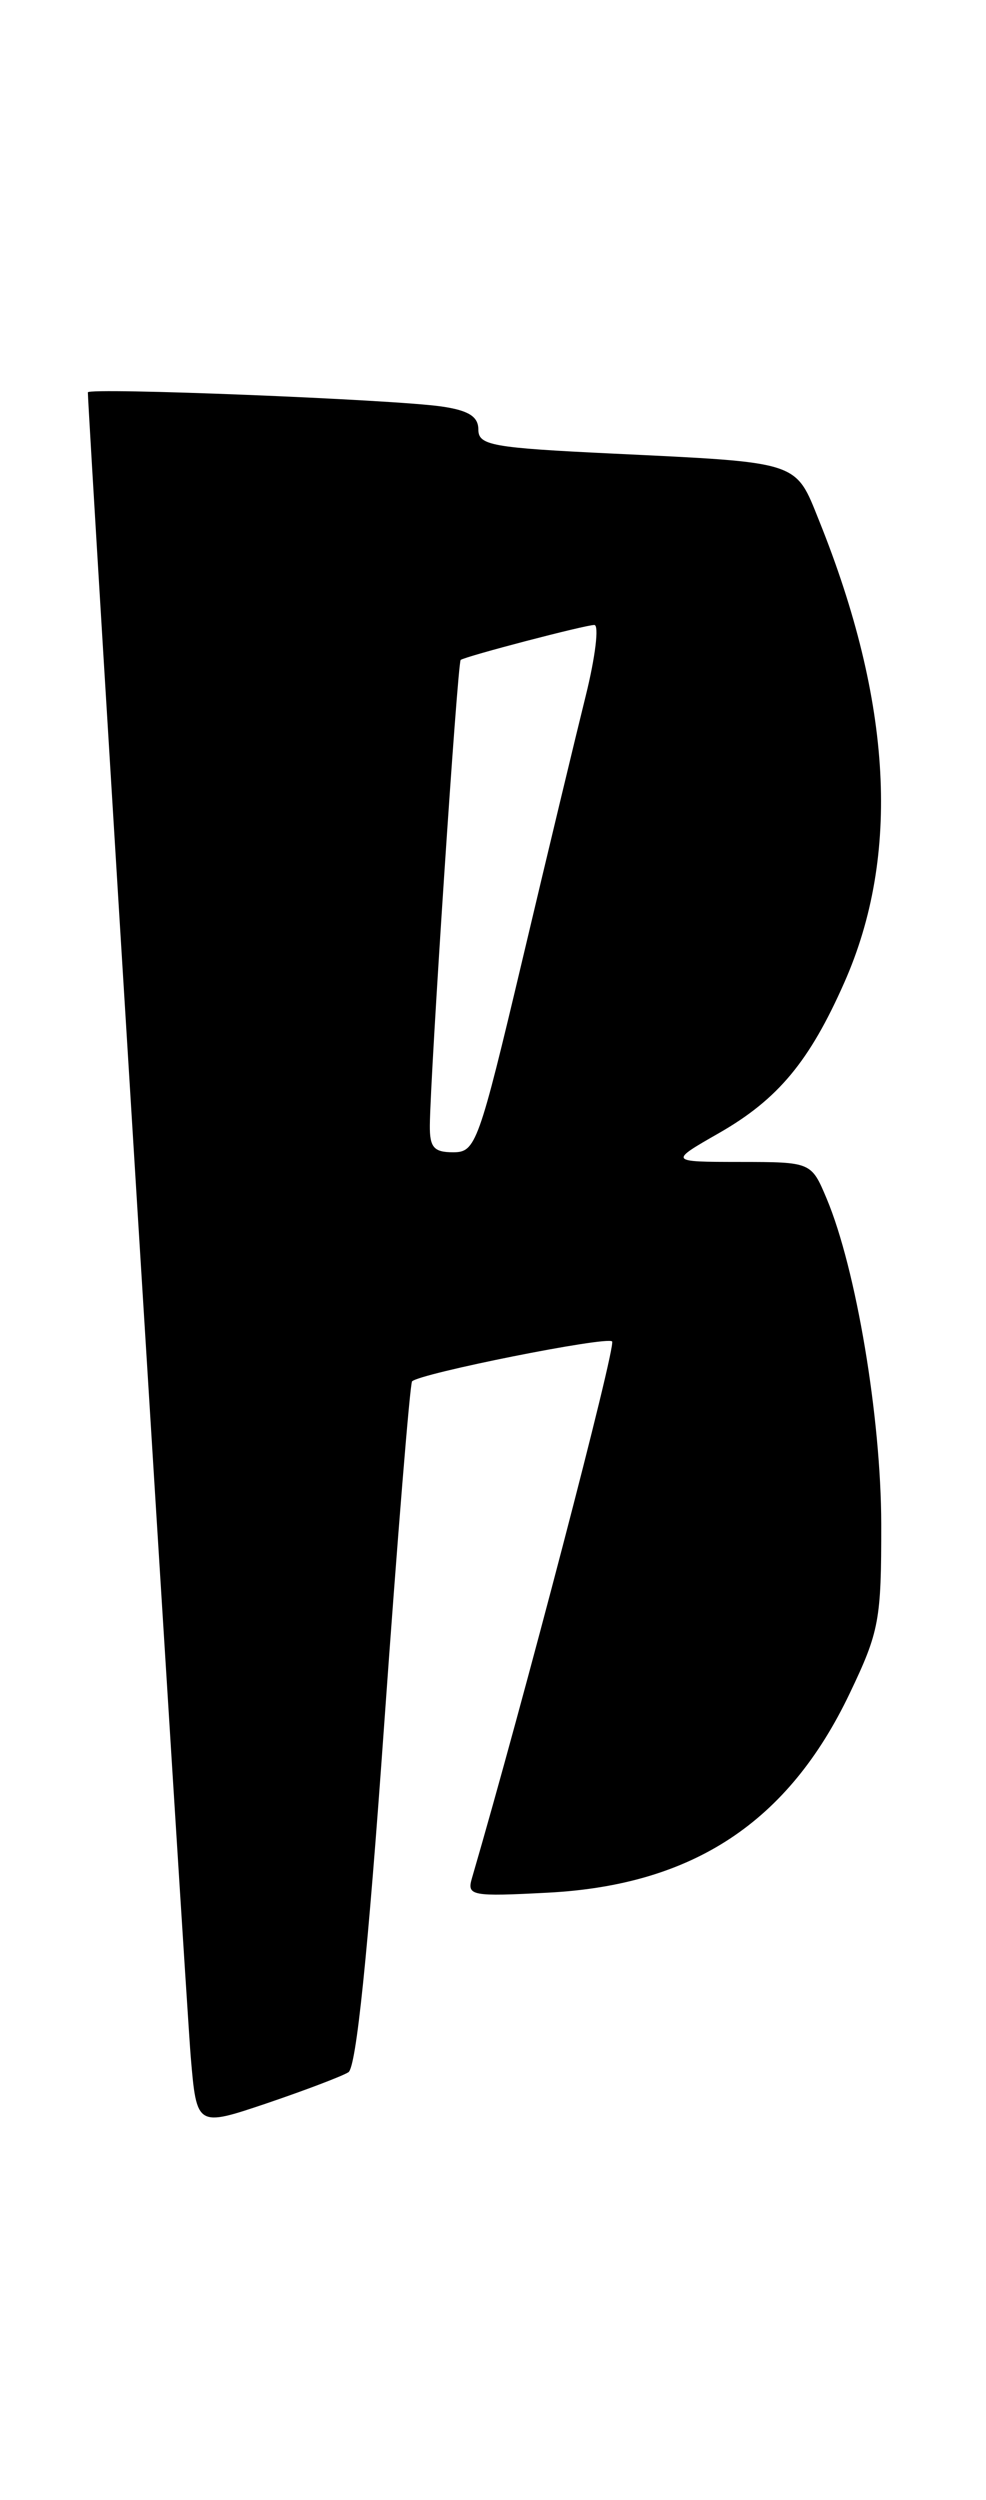 <?xml version="1.0" encoding="UTF-8" standalone="no"?>
<!DOCTYPE svg PUBLIC "-//W3C//DTD SVG 1.1//EN" "http://www.w3.org/Graphics/SVG/1.1/DTD/svg11.dtd" >
<svg xmlns="http://www.w3.org/2000/svg" xmlns:xlink="http://www.w3.org/1999/xlink" version="1.1" viewBox="0 0 101 256">
 <g >
 <path fill="currentColor"
d=" M 35.69 212.21 C 36.49 211.70 37.69 200.08 39.35 176.65 C 40.71 157.50 42.00 141.67 42.21 141.46 C 43.03 140.64 62.15 136.82 62.70 137.37 C 63.14 137.80 53.58 174.39 48.33 192.38 C 47.82 194.14 48.33 194.23 56.14 193.82 C 71.00 193.04 80.75 186.60 87.04 173.41 C 90.07 167.07 90.28 165.92 90.27 156.06 C 90.25 145.16 87.70 129.95 84.68 122.75 C 83.10 119.00 83.10 119.00 75.80 118.99 C 68.50 118.98 68.50 118.98 73.69 116.01 C 79.70 112.56 82.92 108.69 86.49 100.61 C 92.25 87.60 91.39 71.91 83.90 53.31 C 81.44 47.18 82.06 47.38 62.75 46.45 C 50.39 45.86 49.00 45.61 49.00 43.99 C 49.00 42.66 48.00 42.03 45.25 41.63 C 40.27 40.90 9.00 39.66 9.00 40.18 C 9.00 42.27 19.08 205.25 19.54 210.66 C 20.15 217.81 20.15 217.81 27.33 215.39 C 31.27 214.05 35.04 212.62 35.69 212.21 Z  M 44.03 115.25 C 44.08 109.96 46.87 67.79 47.19 67.58 C 47.75 67.19 59.95 64.00 60.88 64.00 C 61.38 64.00 60.99 67.26 60.00 71.25 C 59.01 75.24 56.09 87.39 53.52 98.25 C 49.03 117.18 48.73 118.00 46.42 118.00 C 44.44 118.00 44.01 117.50 44.03 115.25 Z "/>
</g>
</svg>